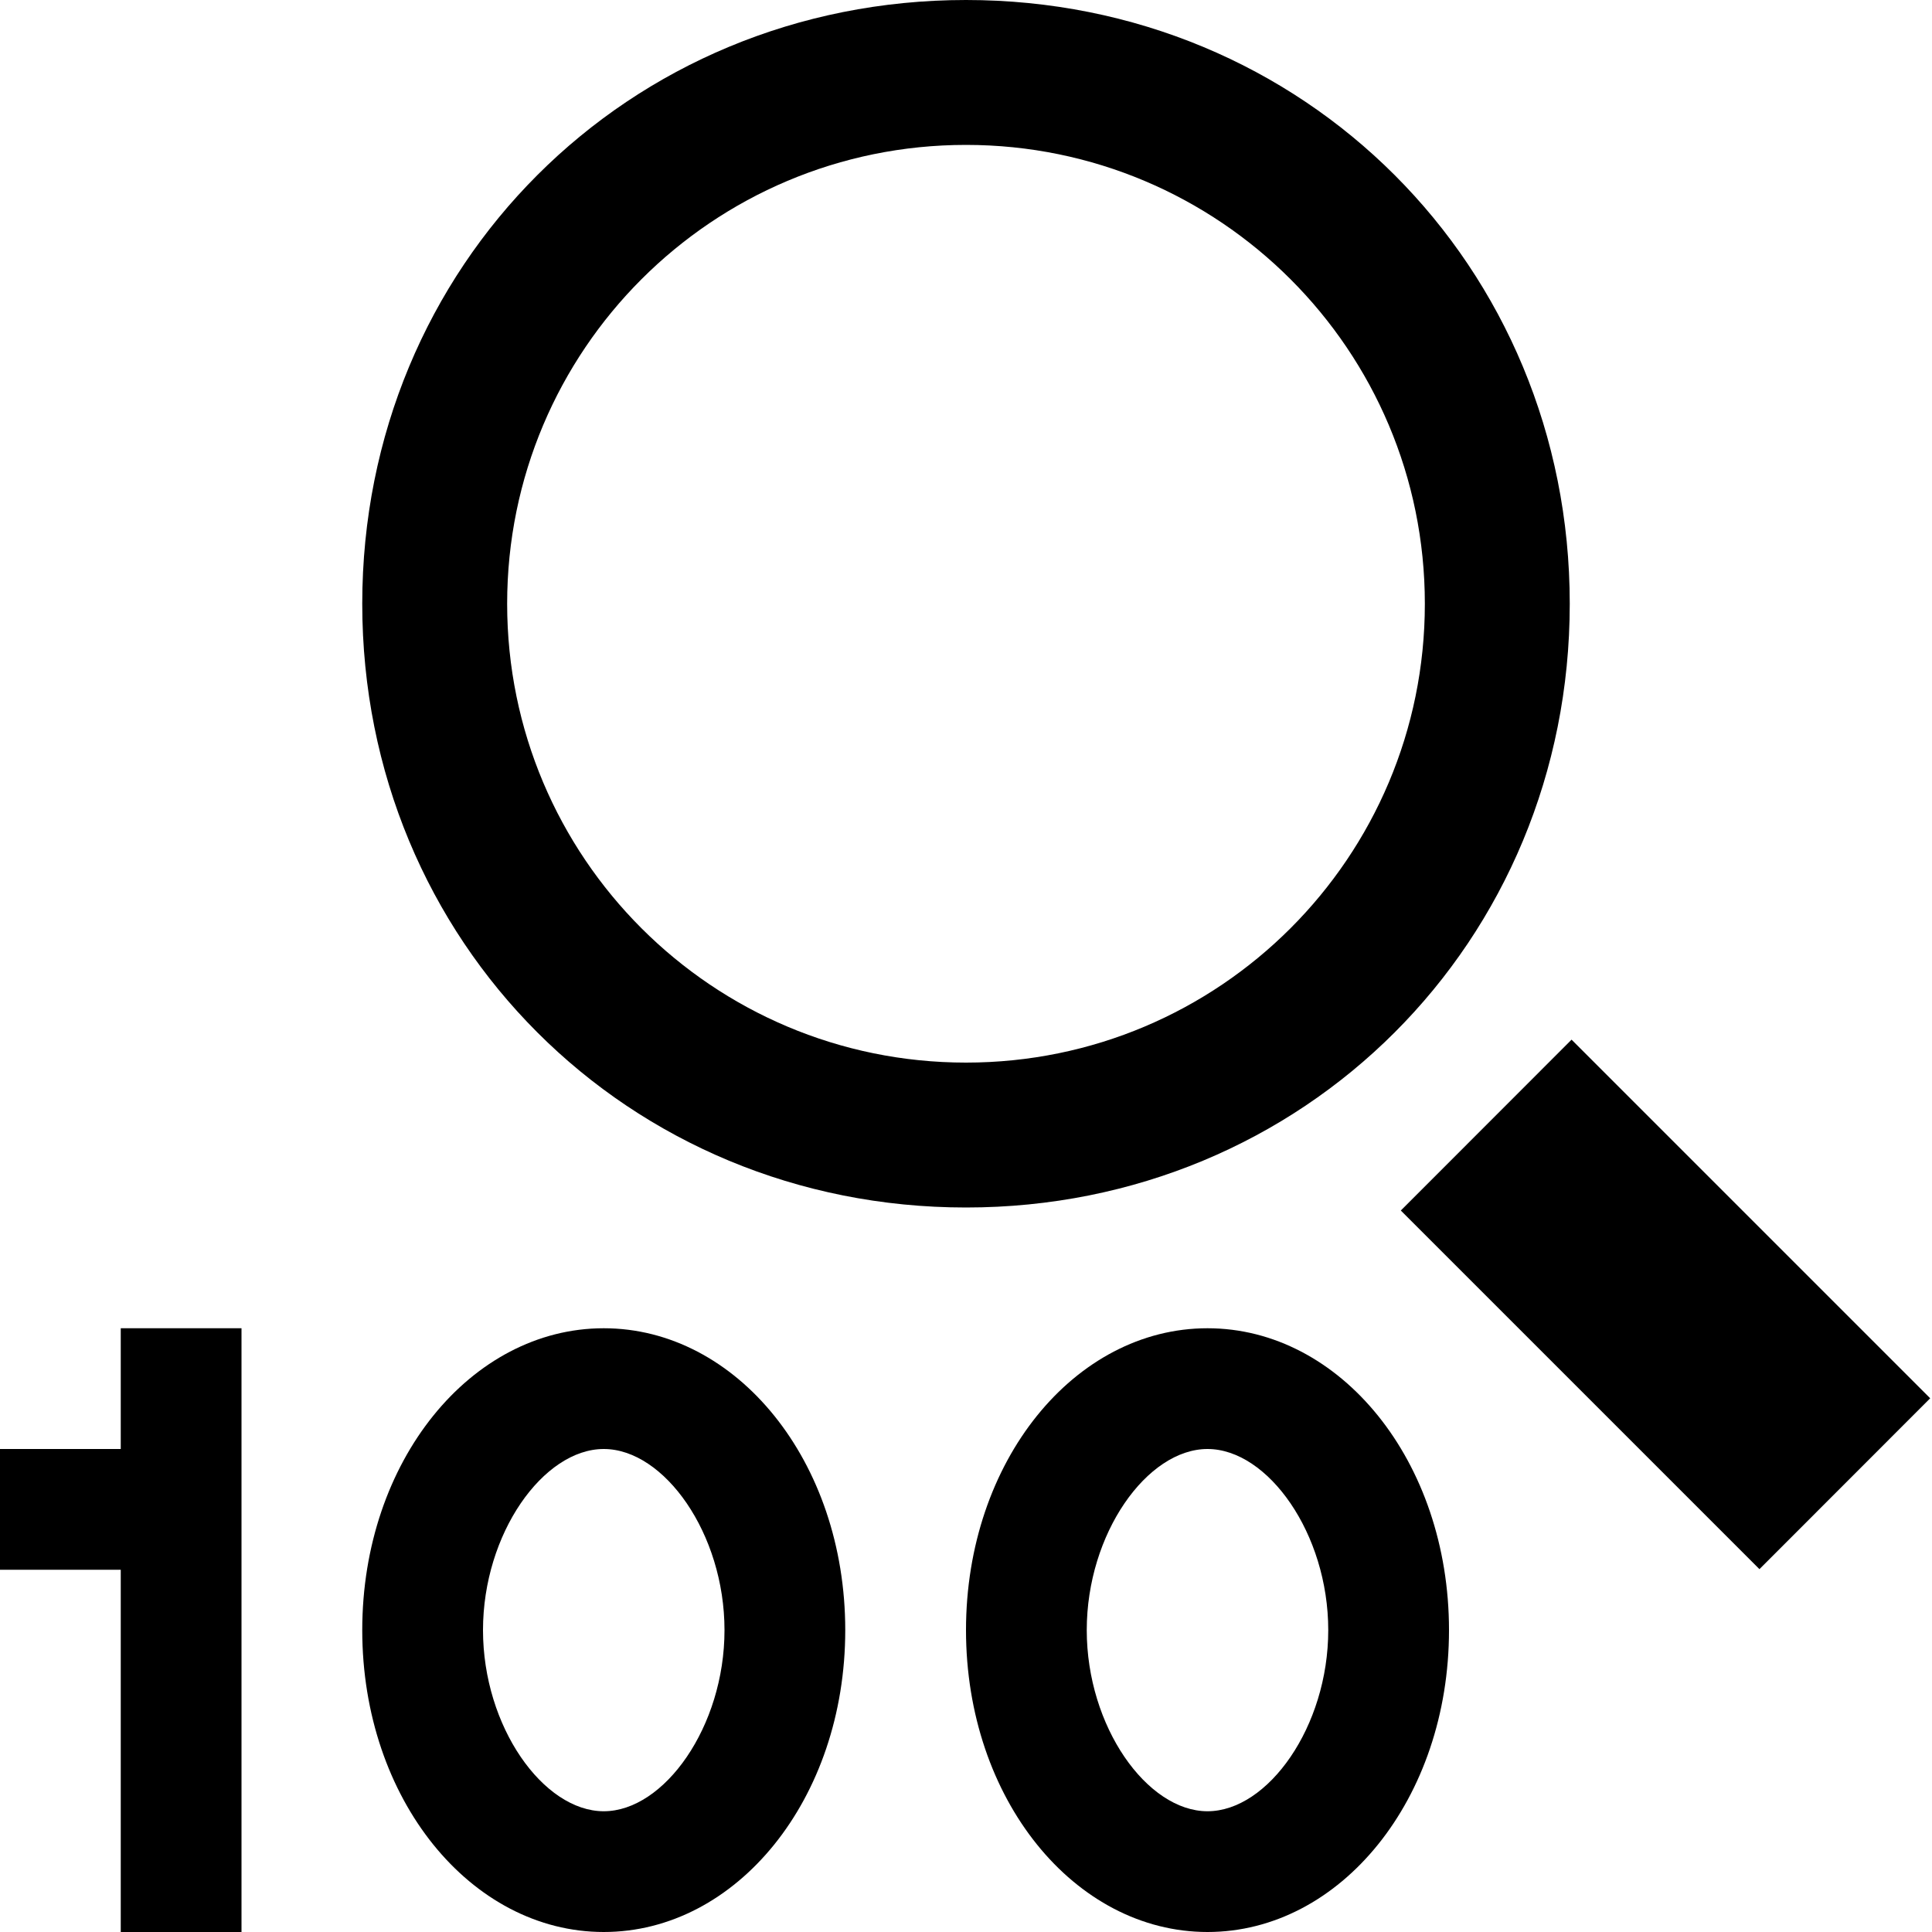 <svg xmlns="http://www.w3.org/2000/svg" height="16" viewBox="0 0 16 16"><path d="M13.015 8.61l2.97 2.97-1.414 1.415-2.97-2.97z"/><path d="M5 12c.5 0 1 .7 1 1.5S5.5 15 5 15s-1-.7-1-1.5.5-1.5 1-1.5m0-1c-1.1 0-2 1.1-2 2.5S3.9 16 5 16s2-1.1 2-2.5S6.1 11 5 11zm5 1c.5 0 1 .7 1 1.5s-.5 1.5-1 1.5-1-.7-1-1.5.5-1.5 1-1.5m0-1c-1.1 0-2 1.1-2 2.5s.9 2.5 2 2.5 2-1.1 2-2.5-.9-2.5-2-2.5z"/><path d="M1 11v1H0v1h1v3h1v-5zm7-9.8c2.1 0 3.8 1.7 3.8 3.8S10.1 8.8 8 8.8 4.2 7.1 4.2 5 5.9 1.2 8 1.2M8 0C5.2 0 3 2.2 3 5s2.2 5 5 5 5-2.2 5-5-2.2-5-5-5z"/></svg>